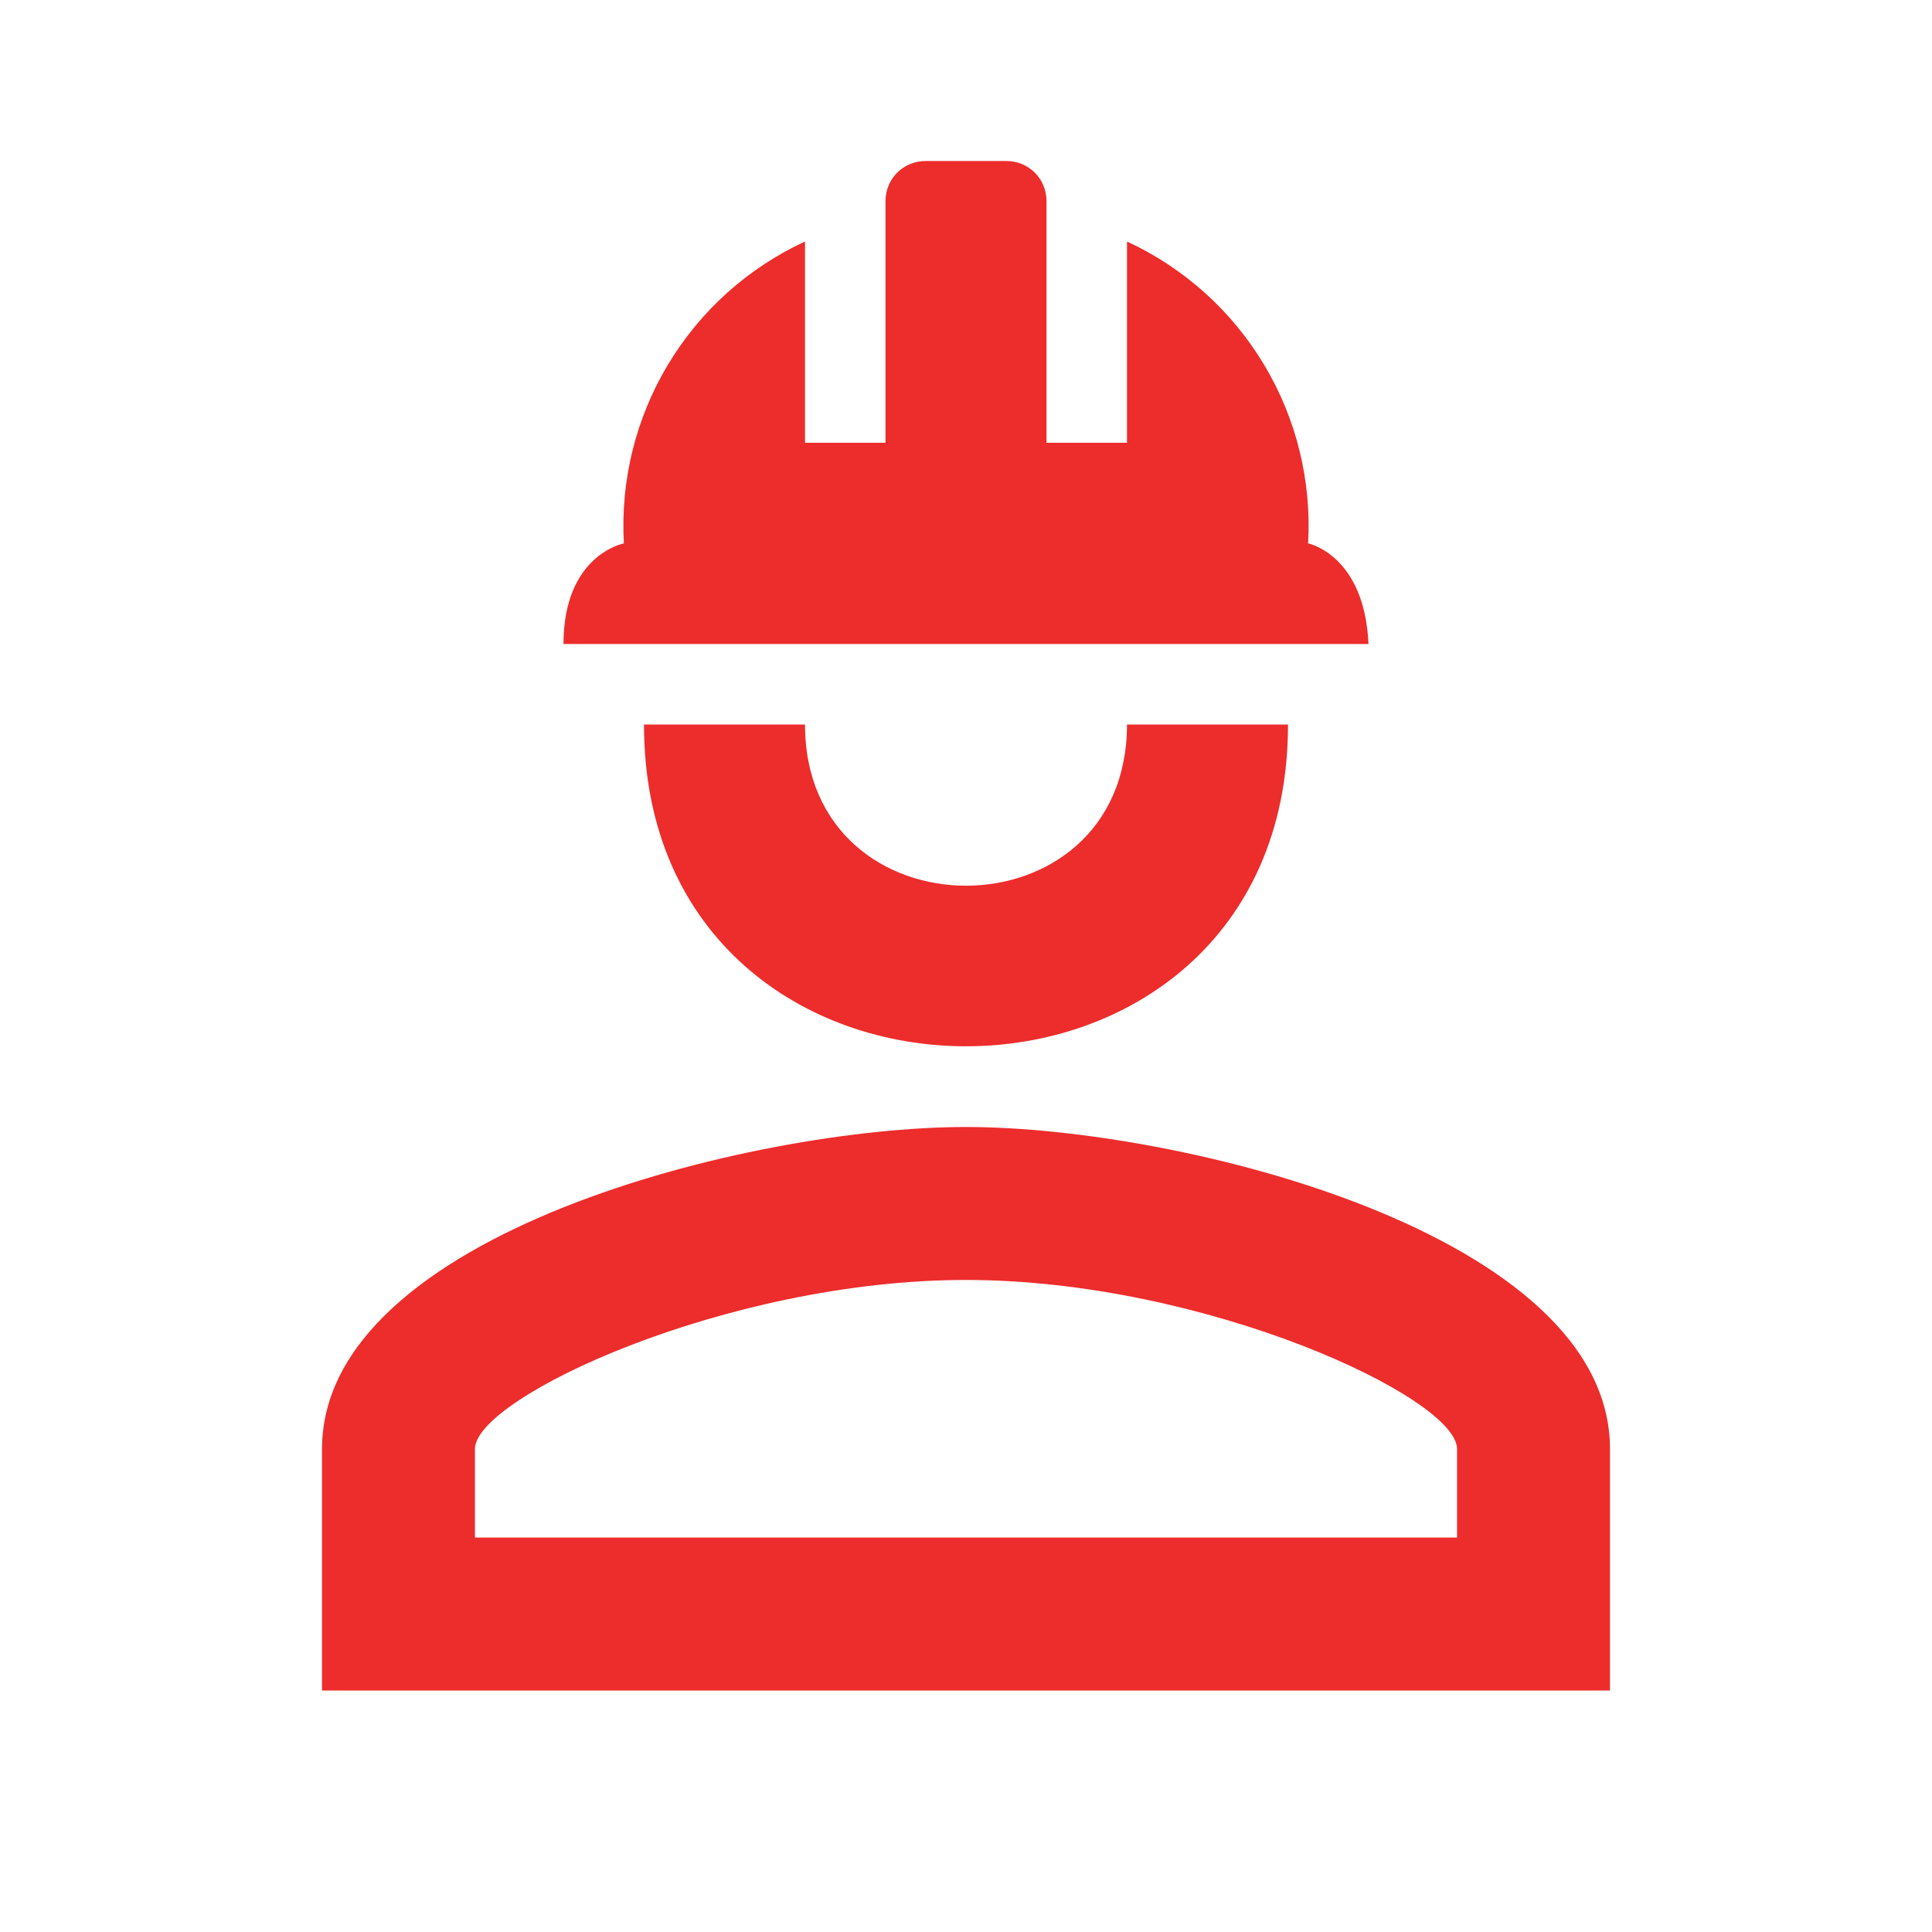 <svg width="64" height="64" viewBox="0 0 64 64" fill="none" xmlns="http://www.w3.org/2000/svg">
<path d="M42.667 24C42.667 38.213 21.333 38.213 21.333 24H26.667C26.667 31.12 37.333 31.12 37.333 24M53.333 48V56H10.667V48C10.667 40.88 24.88 37.333 32 37.333C39.12 37.333 53.333 40.88 53.333 48ZM48.267 48C48.267 46.293 39.92 42.4 32 42.4C24.08 42.4 15.733 46.293 15.733 48V50.933H48.267M33.333 5.333C34.08 5.333 34.667 5.92 34.667 6.667V14.667H37.333V8C39.221 8.873 40.802 10.294 41.872 12.077C42.942 13.86 43.451 15.924 43.333 18C43.333 18 45.2 18.373 45.333 21.333H18.667C18.667 18.373 20.667 18 20.667 18C20.549 15.924 21.059 13.86 22.128 12.077C23.198 10.294 24.779 8.873 26.667 8V14.667H29.333V6.667C29.333 5.92 29.92 5.333 30.667 5.333" fill="#ED2C2C"/>
</svg>
